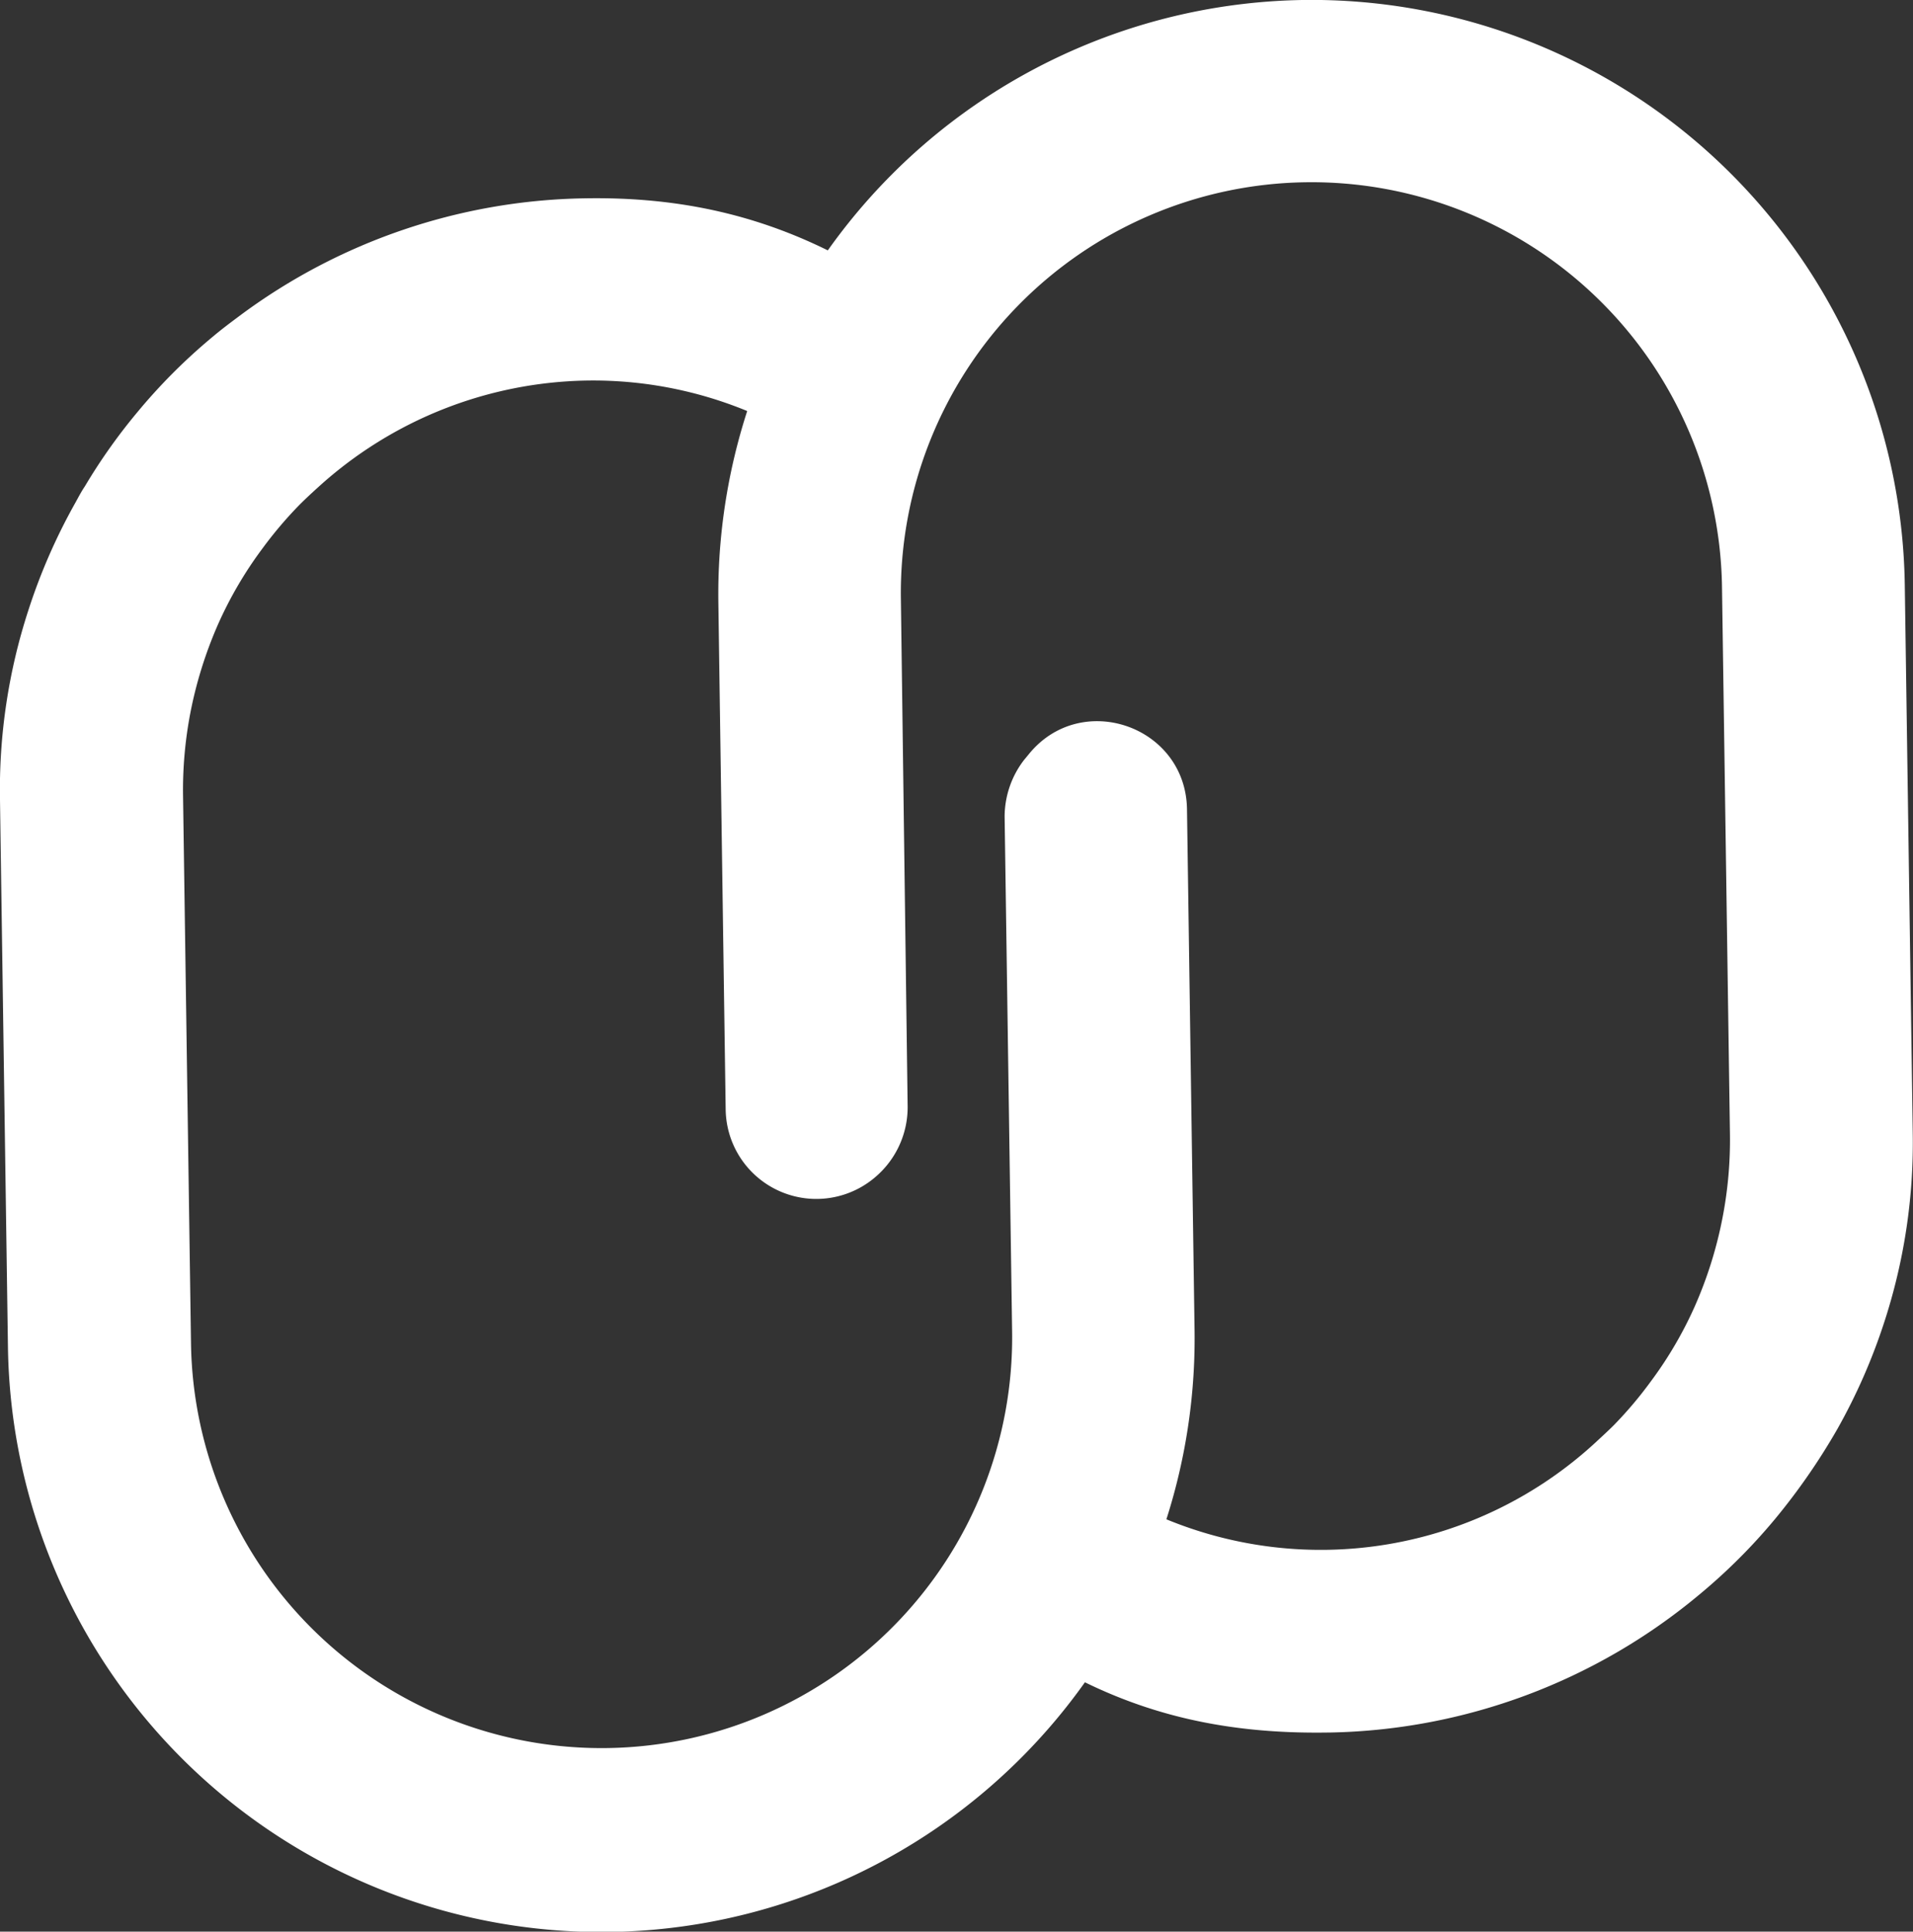 <?xml version="1.0" encoding="UTF-8" standalone="no"?>
<svg
   xmlns:dc="http://purl.org/dc/elements/1.1/"
   xmlns:cc="http://creativecommons.org/ns#"
   xmlns:rdf="http://www.w3.org/1999/02/22-rdf-syntax-ns#"
   xmlns:svg="http://www.w3.org/2000/svg"
   xmlns="http://www.w3.org/2000/svg"
   xmlns:sodipodi="http://sodipodi.sourceforge.net/DTD/sodipodi-0.dtd"
   xmlns:inkscape="http://www.inkscape.org/namespaces/inkscape"
   viewBox="0 0 339.33 342.52"
   version="1.1"
   id="svg10"
   sodipodi:docname="rawAsset 2-white.svg"
   inkscape:version="0.92.4 (5da689c313, 2019-01-14)">
  <rect x="0" y="0" width="339.33" height="342.52" fill="#333333" stroke="none"/>
  <defs
     id="defs14" />
  <sodipodi:namedview
     pagecolor="#ffffff"
     bordercolor="#666666"
     borderopacity="1"
     objecttolerance="10"
     gridtolerance="10"
     guidetolerance="10"
     inkscape:pageopacity="0"
     inkscape:pageshadow="2"
     inkscape:window-width="923"
     inkscape:window-height="480"
     id="namedview12"
     showgrid="false"
     inkscape:zoom="0.68901088"
     inkscape:cx="169.66499"
     inkscape:cy="171.25999"
     inkscape:window-x="0"
     inkscape:window-y="0"
     inkscape:window-maximized="0"
     inkscape:current-layer="svg10" />
  <title
     id="title2">rawAsset 2</title>
  <g
     id="Layer_2"
     data-name="Layer 2"
     style="fill:#ffffff"
     inkscape:export-xdpi="96.300003"
     inkscape:export-ydpi="96.300003">
    <g
       id="Layer_1-2"
       data-name="Layer 1"
       style="fill:#ffffff">
      <path
         d="M182.43,133.81l-.77.93a16.55,16.55,0,0,0-3.46,10l1.33,91.35a72.83,72.83,0,0,1-145.65,2.11l-1.41-97a72.44,72.44,0,0,1,1.27-14.65,74.1,74.1,0,0,1,4.94-15.85,69.86,69.86,0,0,1,7.79-13.33,72,72,0,0,1,6.61-7.81c1-1,2-1.94,3.35-3.16A72.59,72.59,0,0,1,104.1,67.48a71.78,71.78,0,0,1,31.5,6.75,15.73,15.73,0,0,0,20.69-6.8c.07-.07.07-.22.14-.29s.14-.14.07-.21a15.63,15.63,0,0,0-6.39-20.84C135.86,38.38,121,34.84,103.56,35.17a105.24,105.24,0,0,0-61.15,20.9c-1.54,1.15-3.08,2.3-4.54,3.53a102.45,102.45,0,0,0-8.17,7.54c-1.81,1.87-3.55,3.8-5.15,5.73a100.86,100.86,0,0,0-9.49,13.36c-.63.93-1.11,1.86-1.66,2.86a104,104,0,0,0-8.35,19.07A102.63,102.63,0,0,0,0,141.9l1.41,97a105.25,105.25,0,0,0,210.48-3.12l-1.34-92.34C210.29,128.67,191.67,122.29,182.43,133.81Z"
         id="path4"
         style="fill:#ffffff" />
      <path
         d="M231,0A105.38,105.38,0,0,0,127.42,106.67l1.3,90.08a16.08,16.08,0,0,0,26.7,11.84A16.26,16.26,0,0,0,161,196.28L159.8,106.2a72.83,72.83,0,0,1,145.65-2.11l1.41,97a72.45,72.45,0,0,1-1.28,14.65,73.25,73.25,0,0,1-4.93,15.84,69.68,69.68,0,0,1-7.8,13.34,70.84,70.84,0,0,1-6.6,7.81c-1,1-2.1,2-3.35,3.16a71.89,71.89,0,0,1-77.39,12.93,16,16,0,0,0-20.34,6.87A16.16,16.16,0,0,0,192,298.09c13.18,6.53,27,9.37,43.41,9.13h.29a105.24,105.24,0,0,0,65.69-24.43,102.45,102.45,0,0,0,8.17-7.54c1.81-1.86,3.55-3.8,5.22-5.8a113.84,113.84,0,0,0,11.15-16.08,104,104,0,0,0,8.35-19.07,102.63,102.63,0,0,0,5-33.74l-1.41-97A105.26,105.26,0,0,0,231,0Z"
         id="path6"
         style="fill:#ffffff" />
    </g>
  </g>
</svg>
